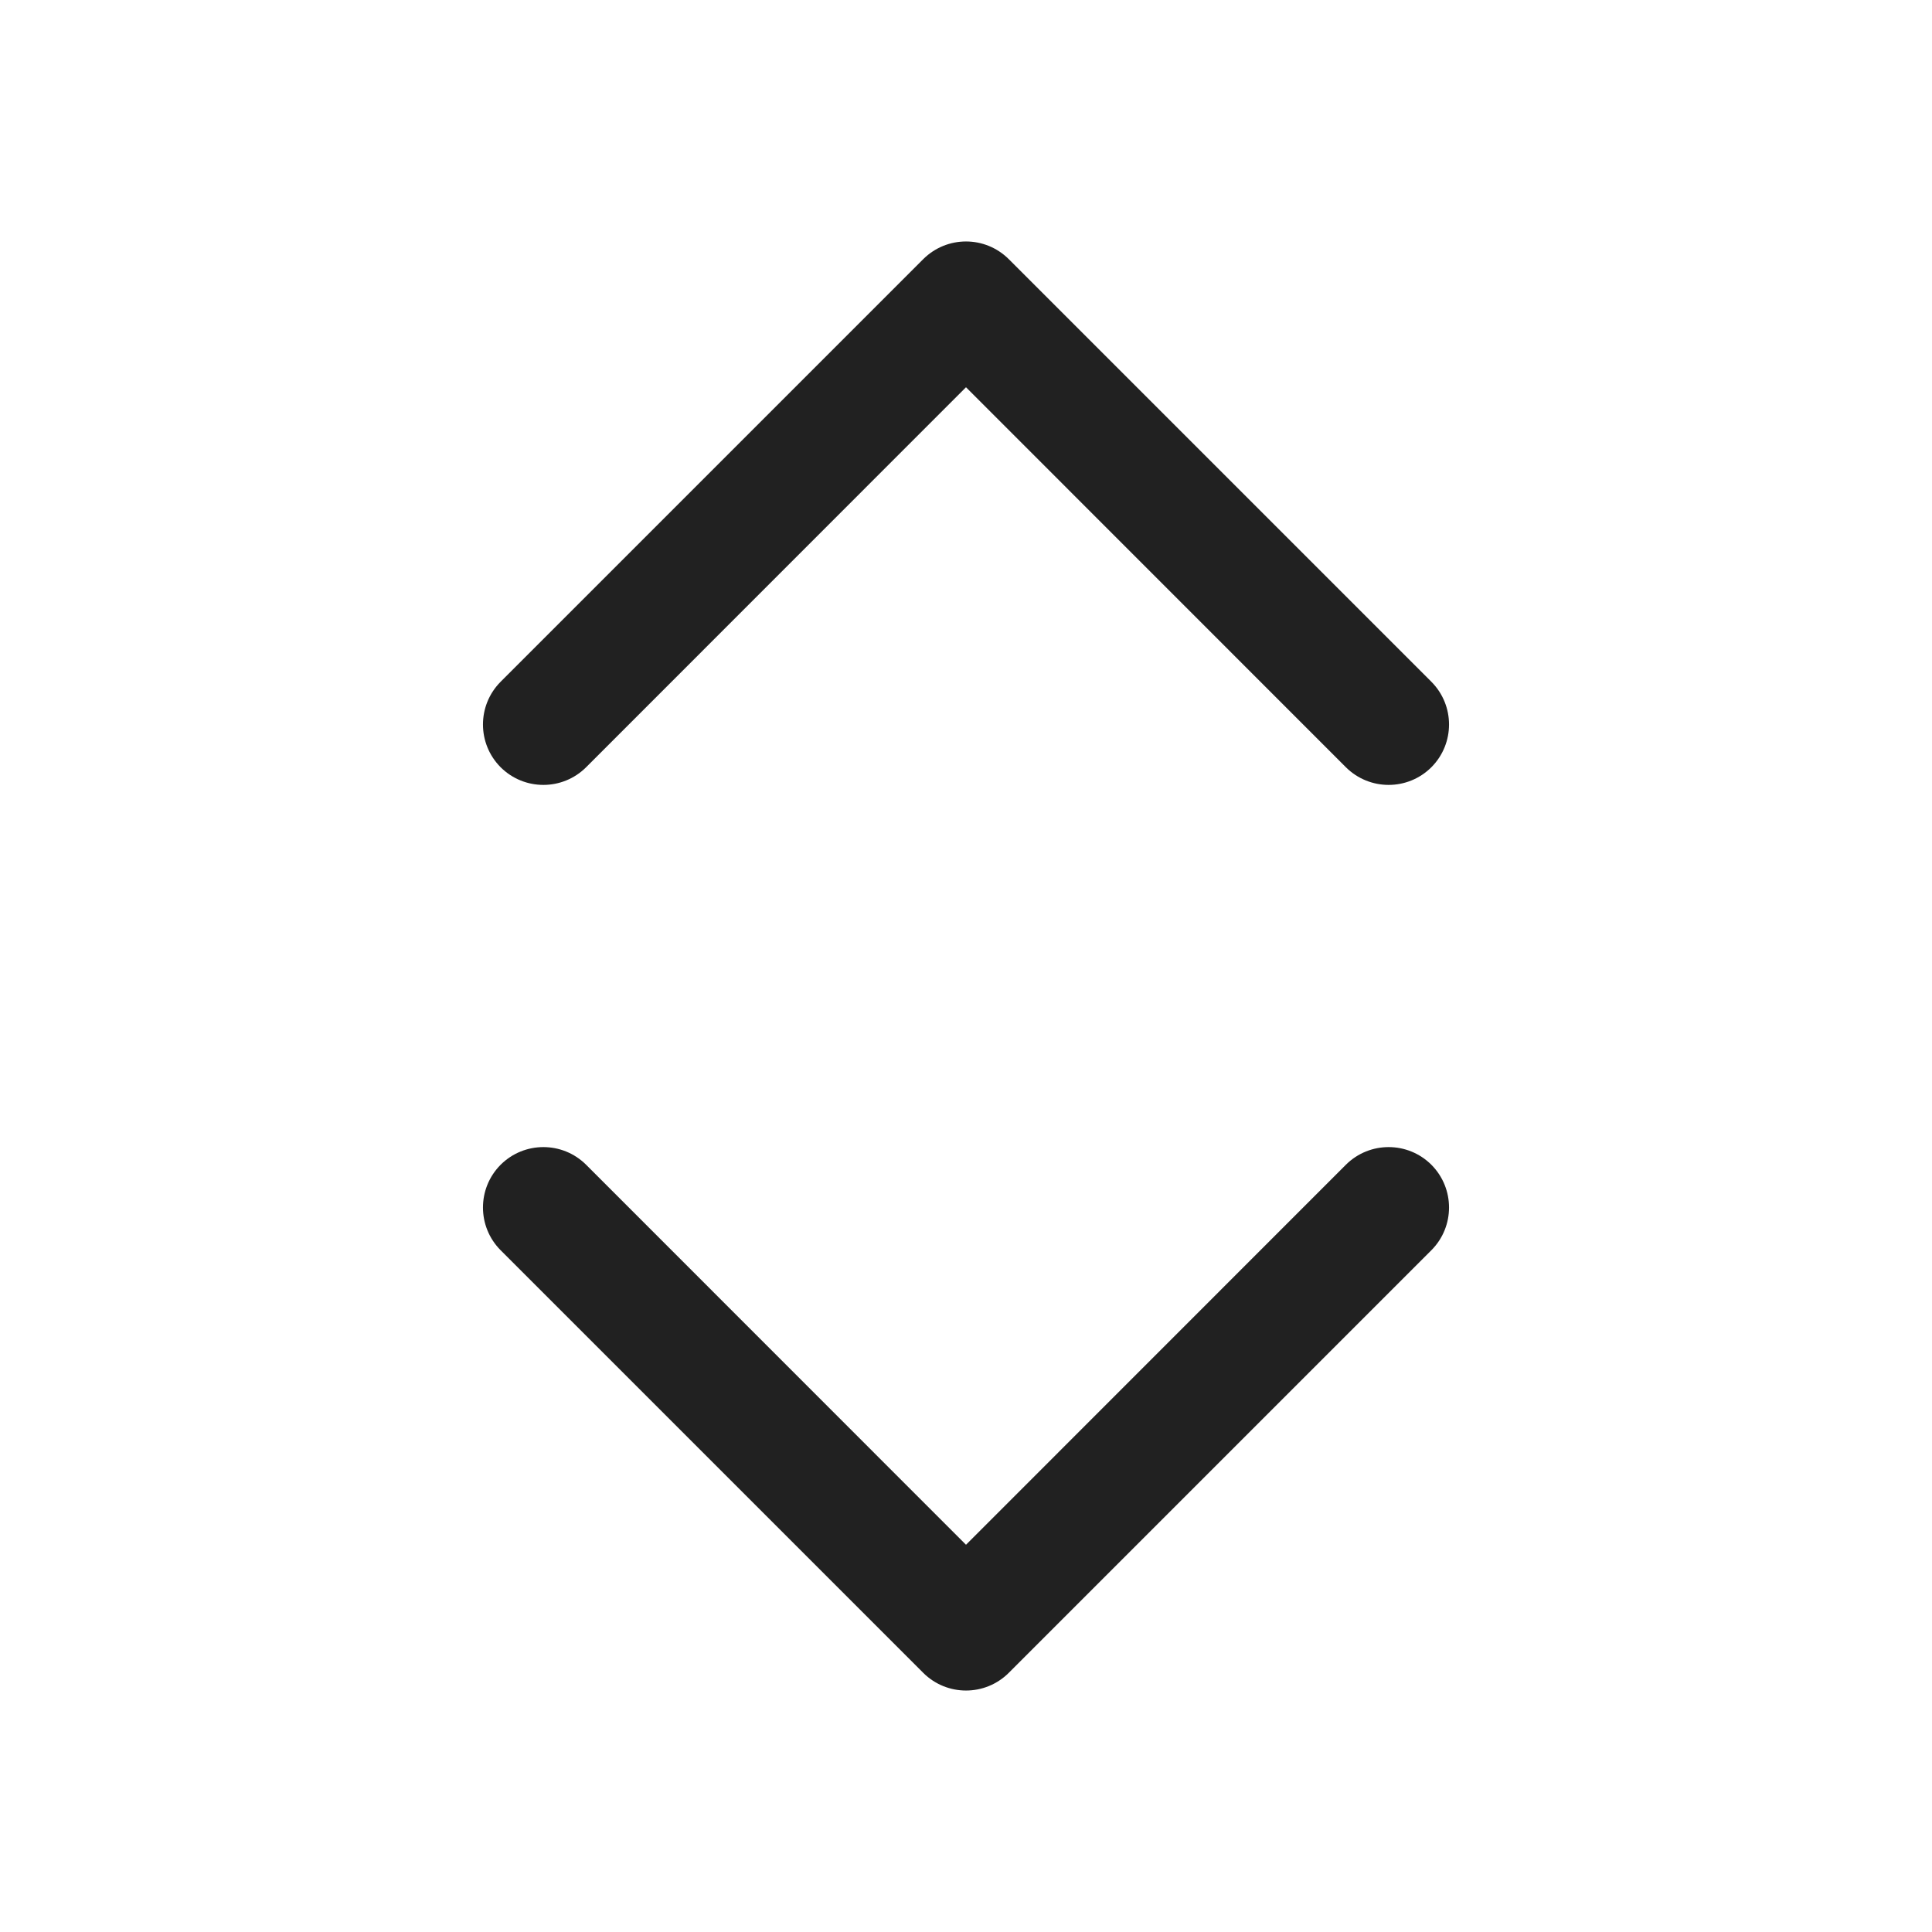 <svg viewBox="0 0 16 16" fill="none" xmlns="http://www.w3.org/2000/svg" height="1em" width="1em">
  <path d="M4.146 6.354C4.342 6.549 4.658 6.549 4.854 6.354L8 3.207L11.146 6.354C11.342 6.549 11.658 6.549 11.854 6.354C12.049 6.158 12.049 5.842 11.854 5.646L8.354 2.146C8.158 1.951 7.842 1.951 7.646 2.146L4.146 5.646C3.951 5.842 3.951 6.158 4.146 6.354ZM4.146 9.646C4.342 9.451 4.658 9.451 4.854 9.646L8 12.793L11.146 9.646C11.342 9.451 11.658 9.451 11.854 9.646C12.049 9.842 12.049 10.158 11.854 10.354L8.354 13.854C8.158 14.049 7.842 14.049 7.646 13.854L4.146 10.354C3.951 10.158 3.951 9.842 4.146 9.646Z" fill="#212121"/>
</svg>
